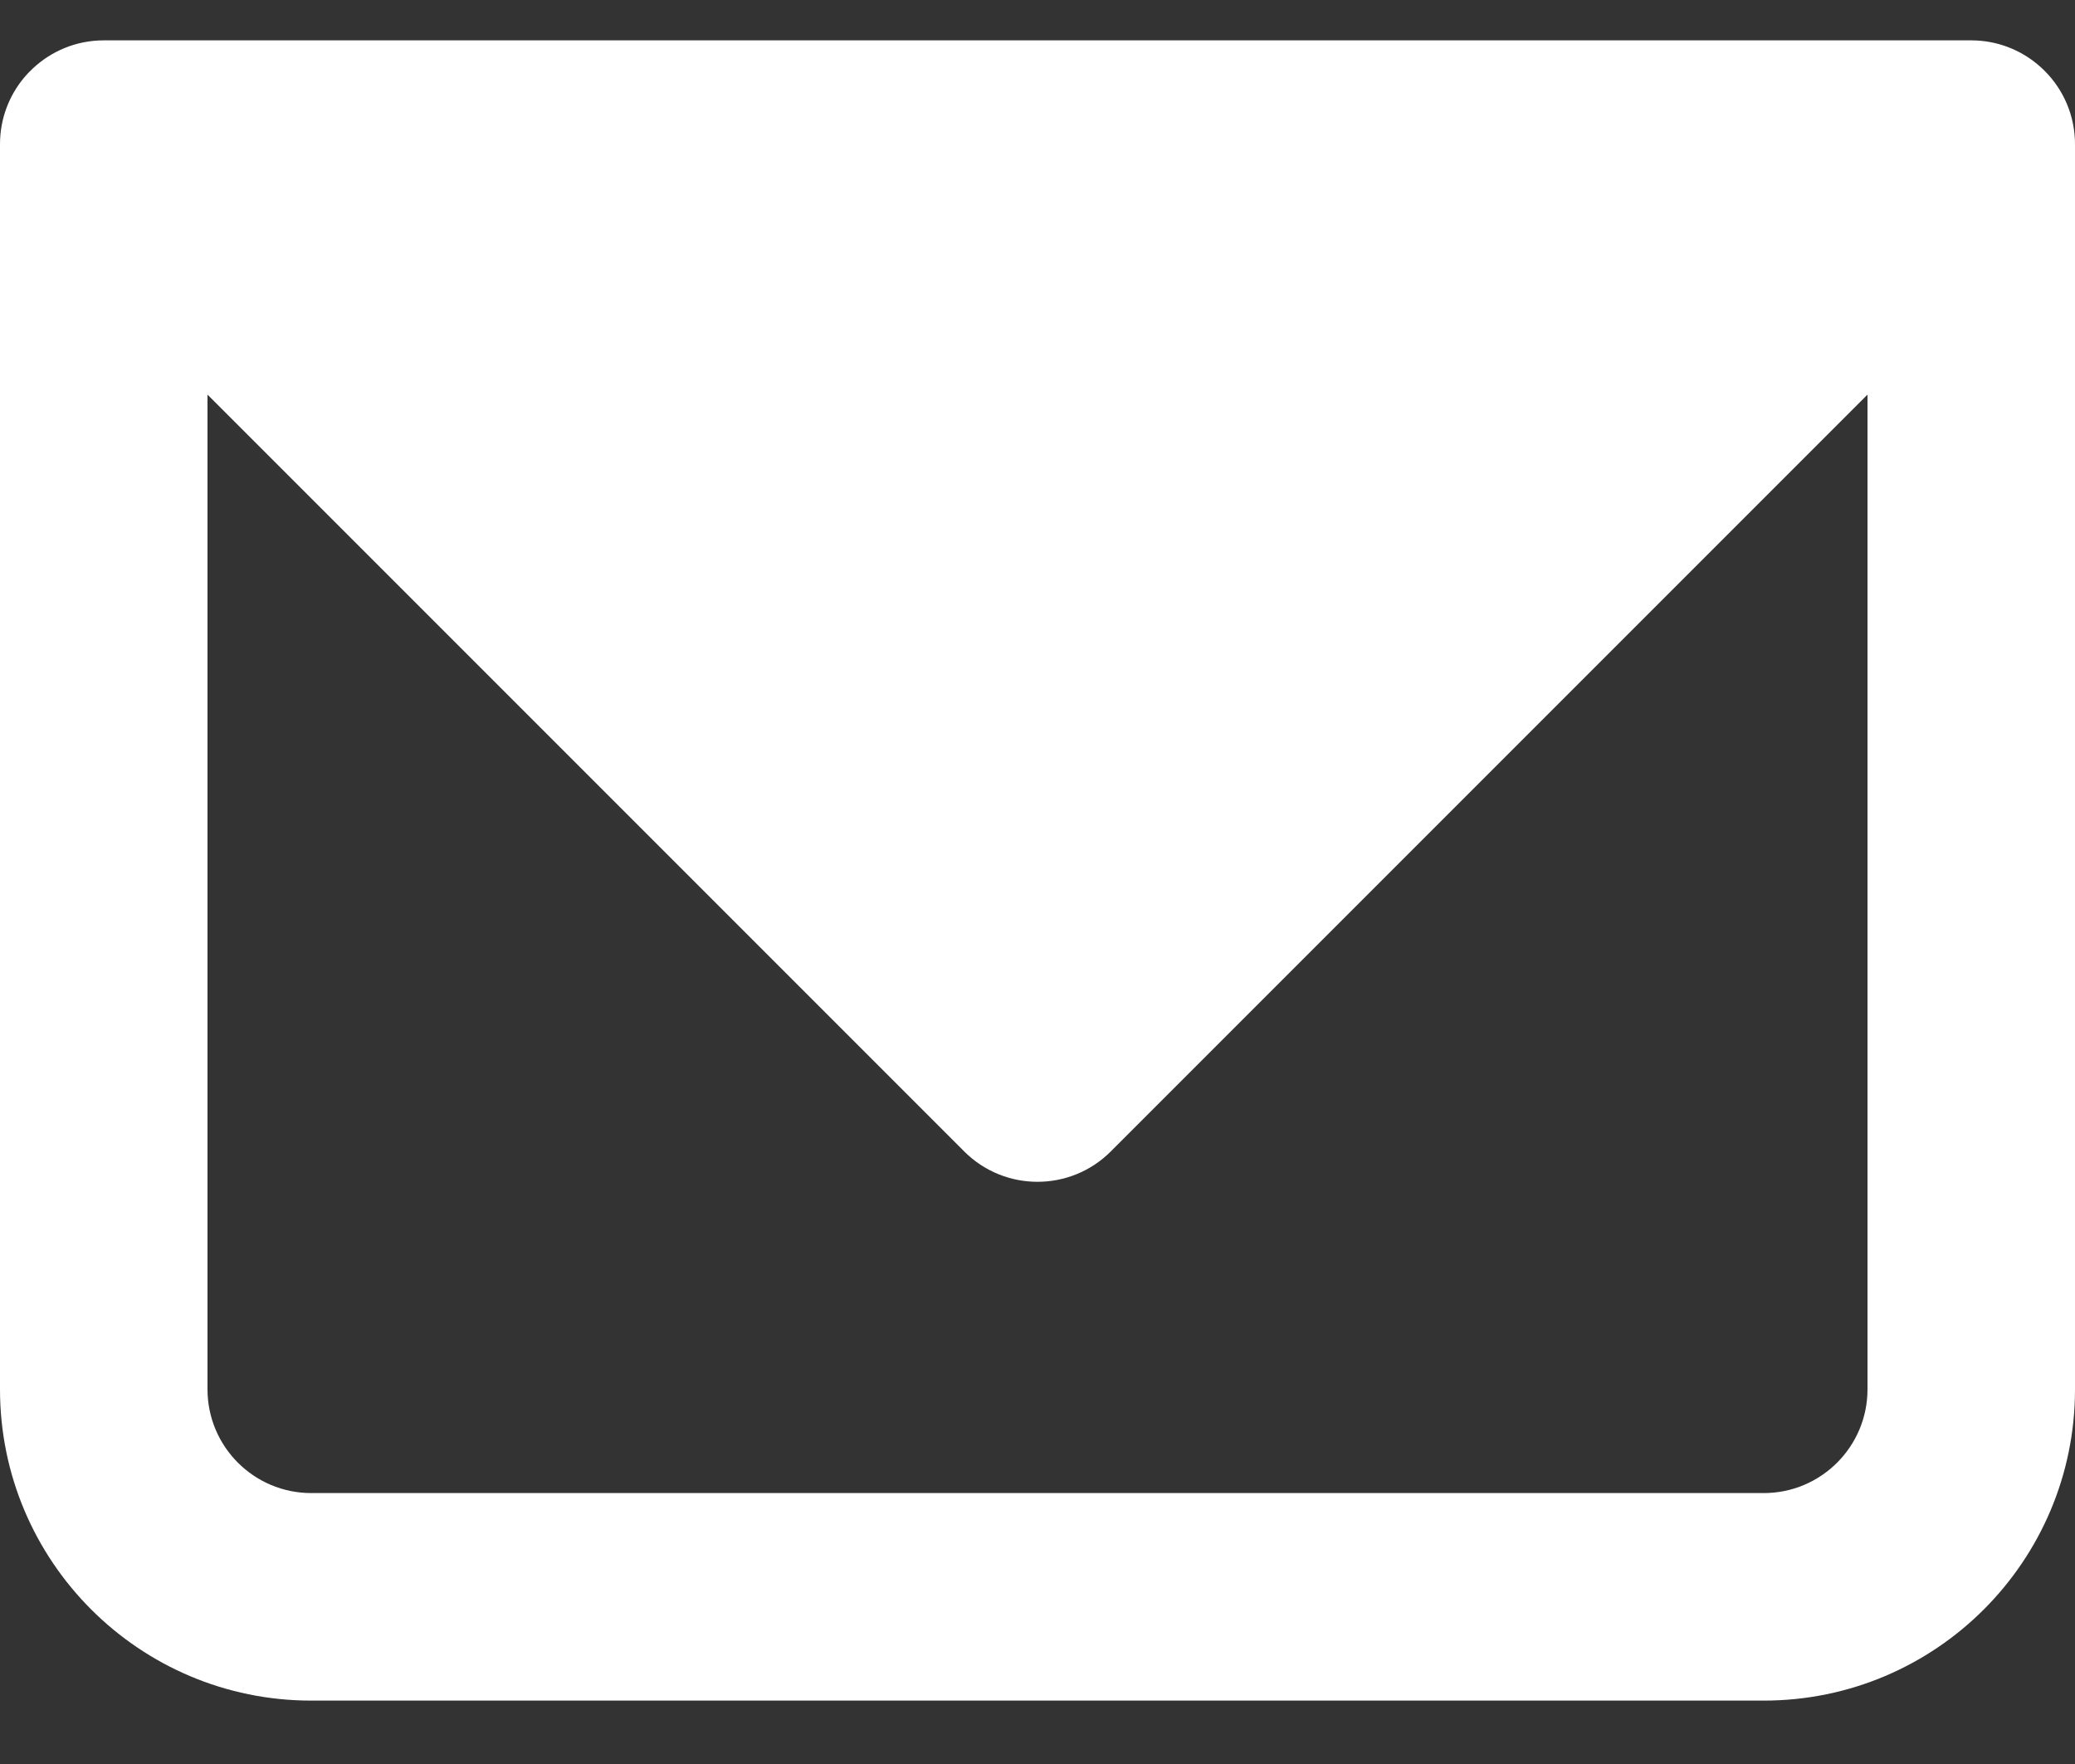 <svg width="20" height="17" viewBox="0 0 20 17" fill="none" xmlns="http://www.w3.org/2000/svg">
<rect x="0" y="0" width="20" height="17" fill="#333333" stroke="none"/>
<g clip-path="url(#clip0_571_2441)">
<path fill-rule="evenodd" clip-rule="evenodd" d="M0.234 0.746C0.088 0.92 0 1.144 0 1.389V13.389C0 15.046 1.343 16.389 3 16.389H17C18.657 16.389 20 15.046 20 13.389V1.4C20 1.363 19.999 1.326 19.995 1.289C19.968 1.019 19.834 0.781 19.636 0.618C19.465 0.476 19.244 0.39 19.004 0.389C19.003 0.389 19.001 0.389 19 0.389C19 0.389 19 0.389 19 0.389H1H1C0.734 0.389 0.493 0.493 0.314 0.662C0.286 0.688 0.259 0.716 0.234 0.746ZM2 3.803V13.389C2 13.941 2.448 14.389 3 14.389H17C17.552 14.389 18 13.941 18 13.389V3.803L10.707 11.096C10.317 11.487 9.683 11.487 9.293 11.096L2 3.803Z" fill="white"/>
</g>
<defs>
<clipPath id="clip0_571_2441">
<rect width="20" height="16" fill="white" transform="translate(0 0.389)"/>
</clipPath>
</defs>
</svg>
